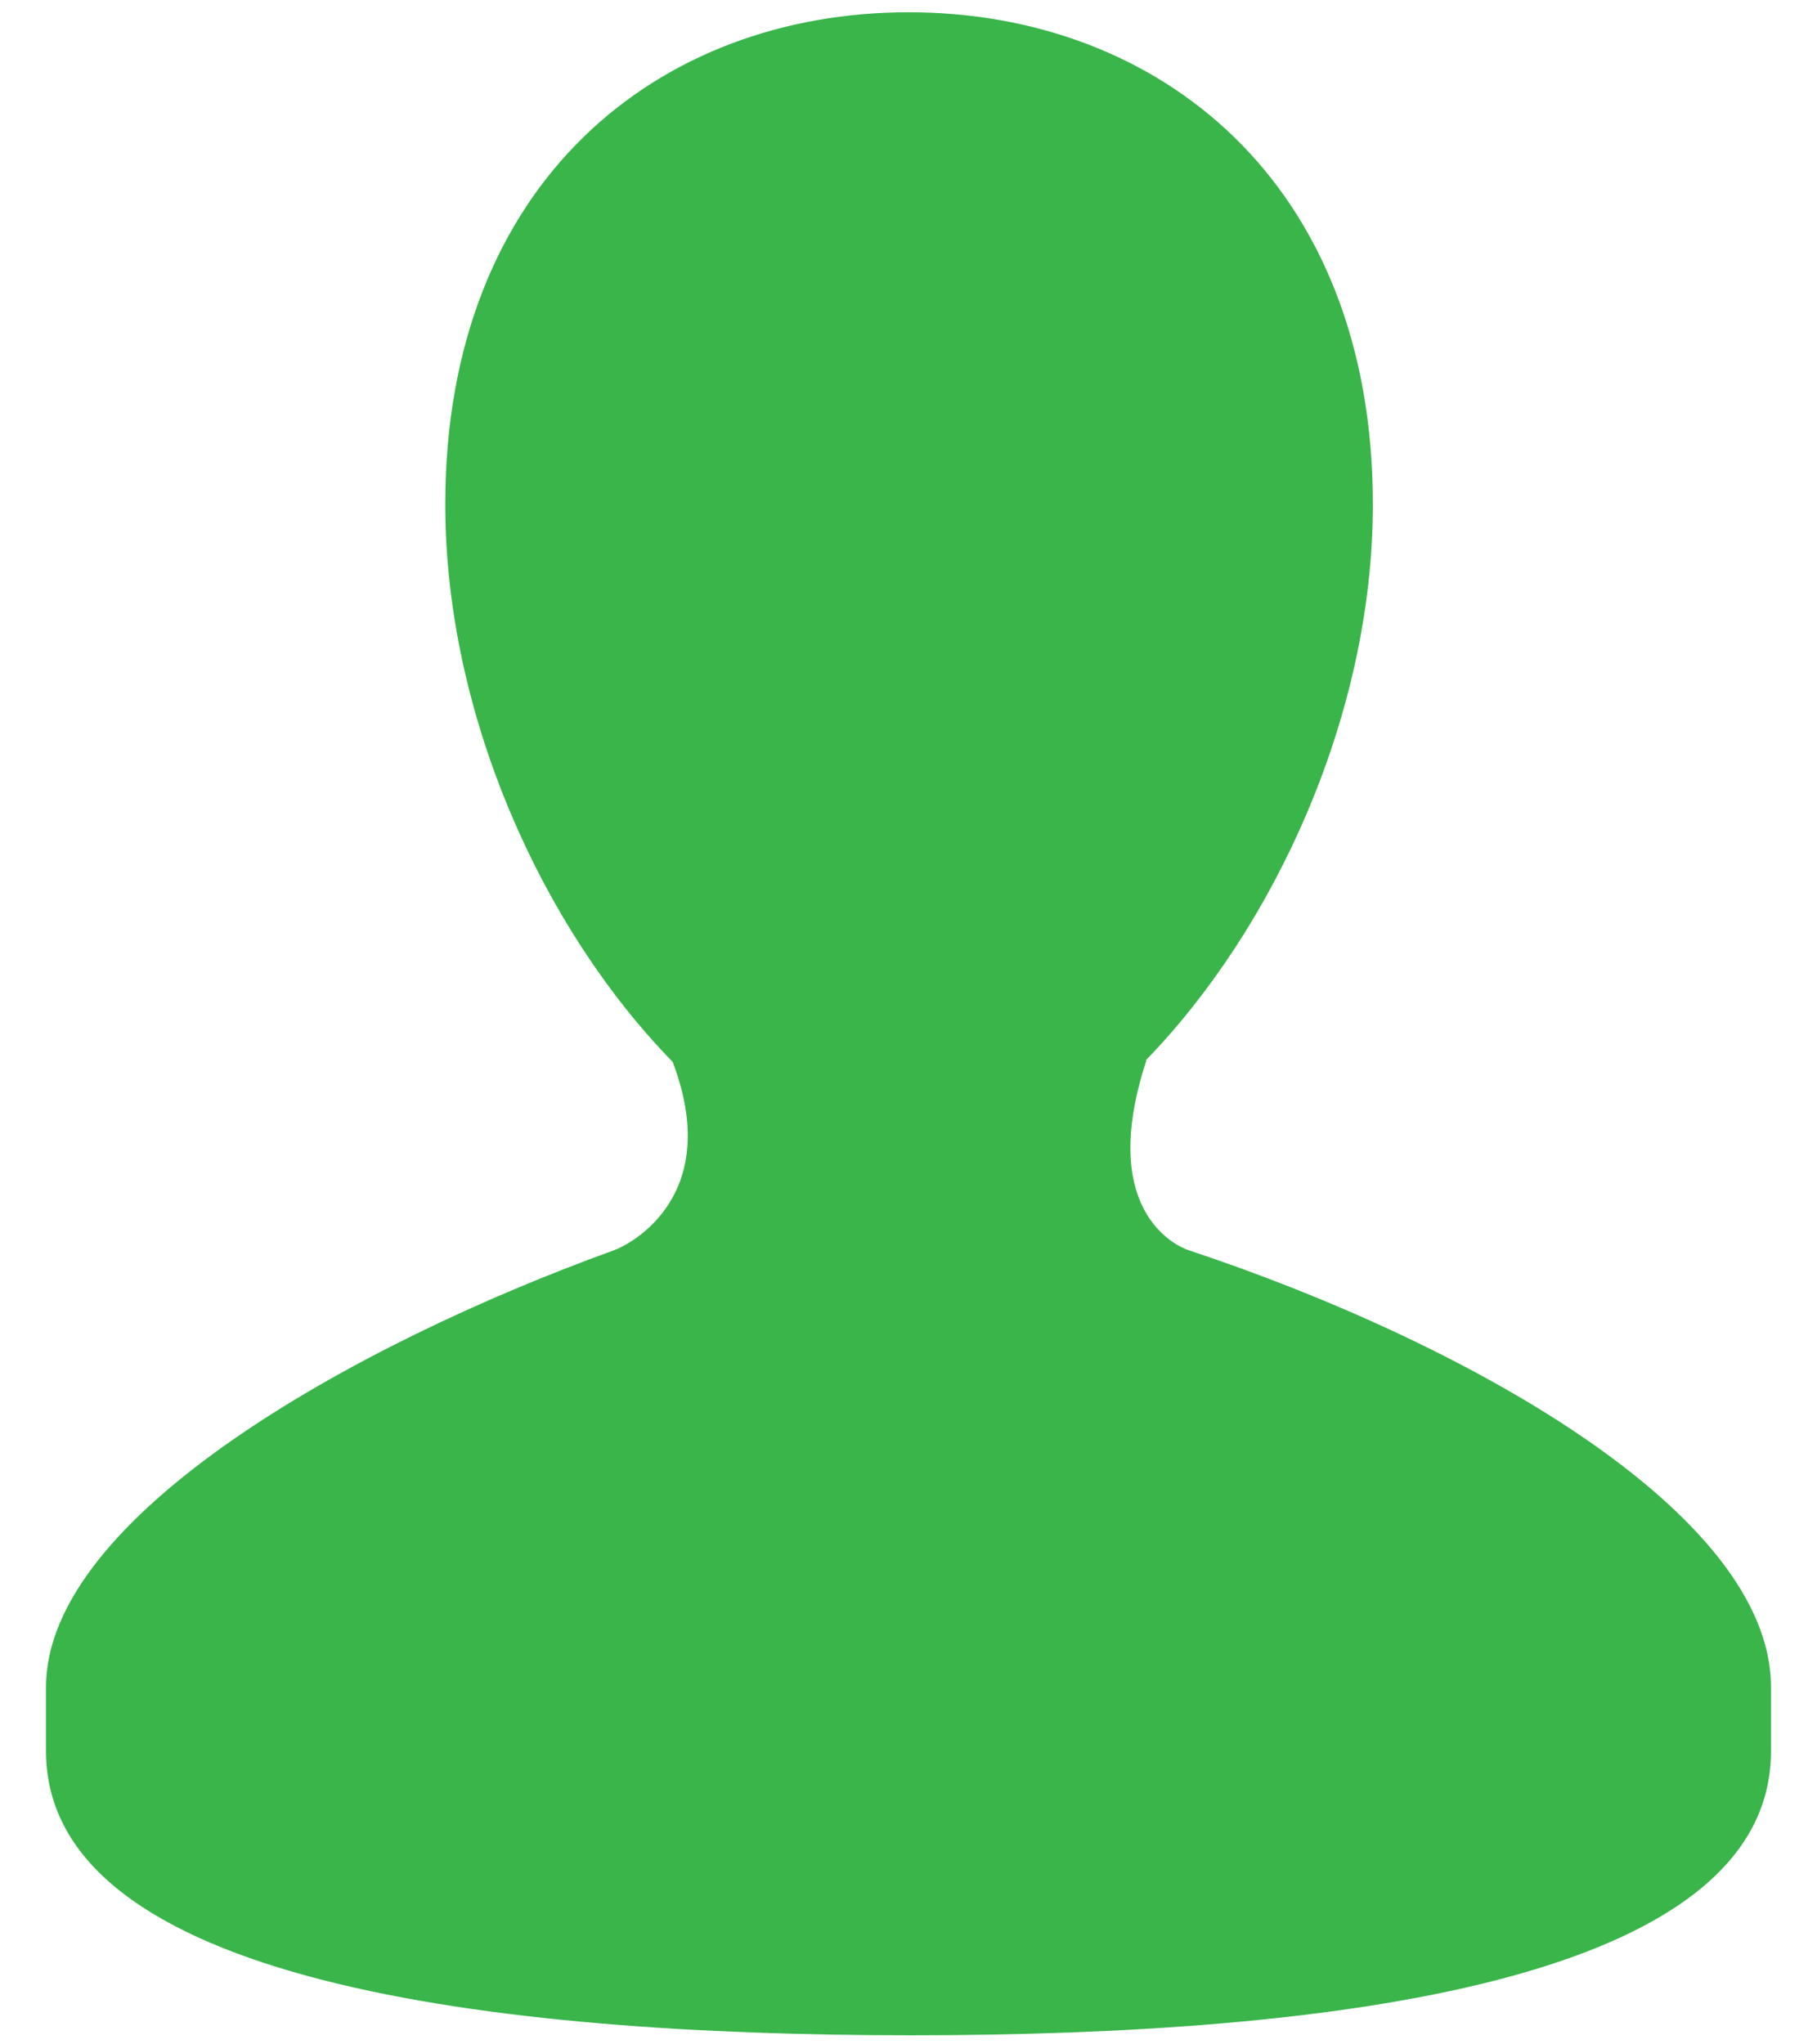 <svg width="16" height="18" viewBox="0 0 16 18" fill="none" xmlns="http://www.w3.org/2000/svg">
<path d="M10.467 11.008C10.357 10.972 9.661 10.658 10.095 9.336H10.089C11.223 8.169 12.089 6.291 12.089 4.442C12.089 1.598 10.198 0.108 8.001 0.108C5.802 0.108 3.921 1.598 3.921 4.442C3.921 6.299 4.783 8.184 5.923 9.349C6.367 10.515 5.573 10.947 5.407 11.008C3.105 11.84 0.405 13.357 0.405 14.855V15.416C0.405 17.456 4.361 17.92 8.022 17.92C11.688 17.92 15.595 17.456 15.595 15.416V14.855C15.595 13.312 12.881 11.807 10.467 11.008Z" fill="#39B54A"/>
</svg>

